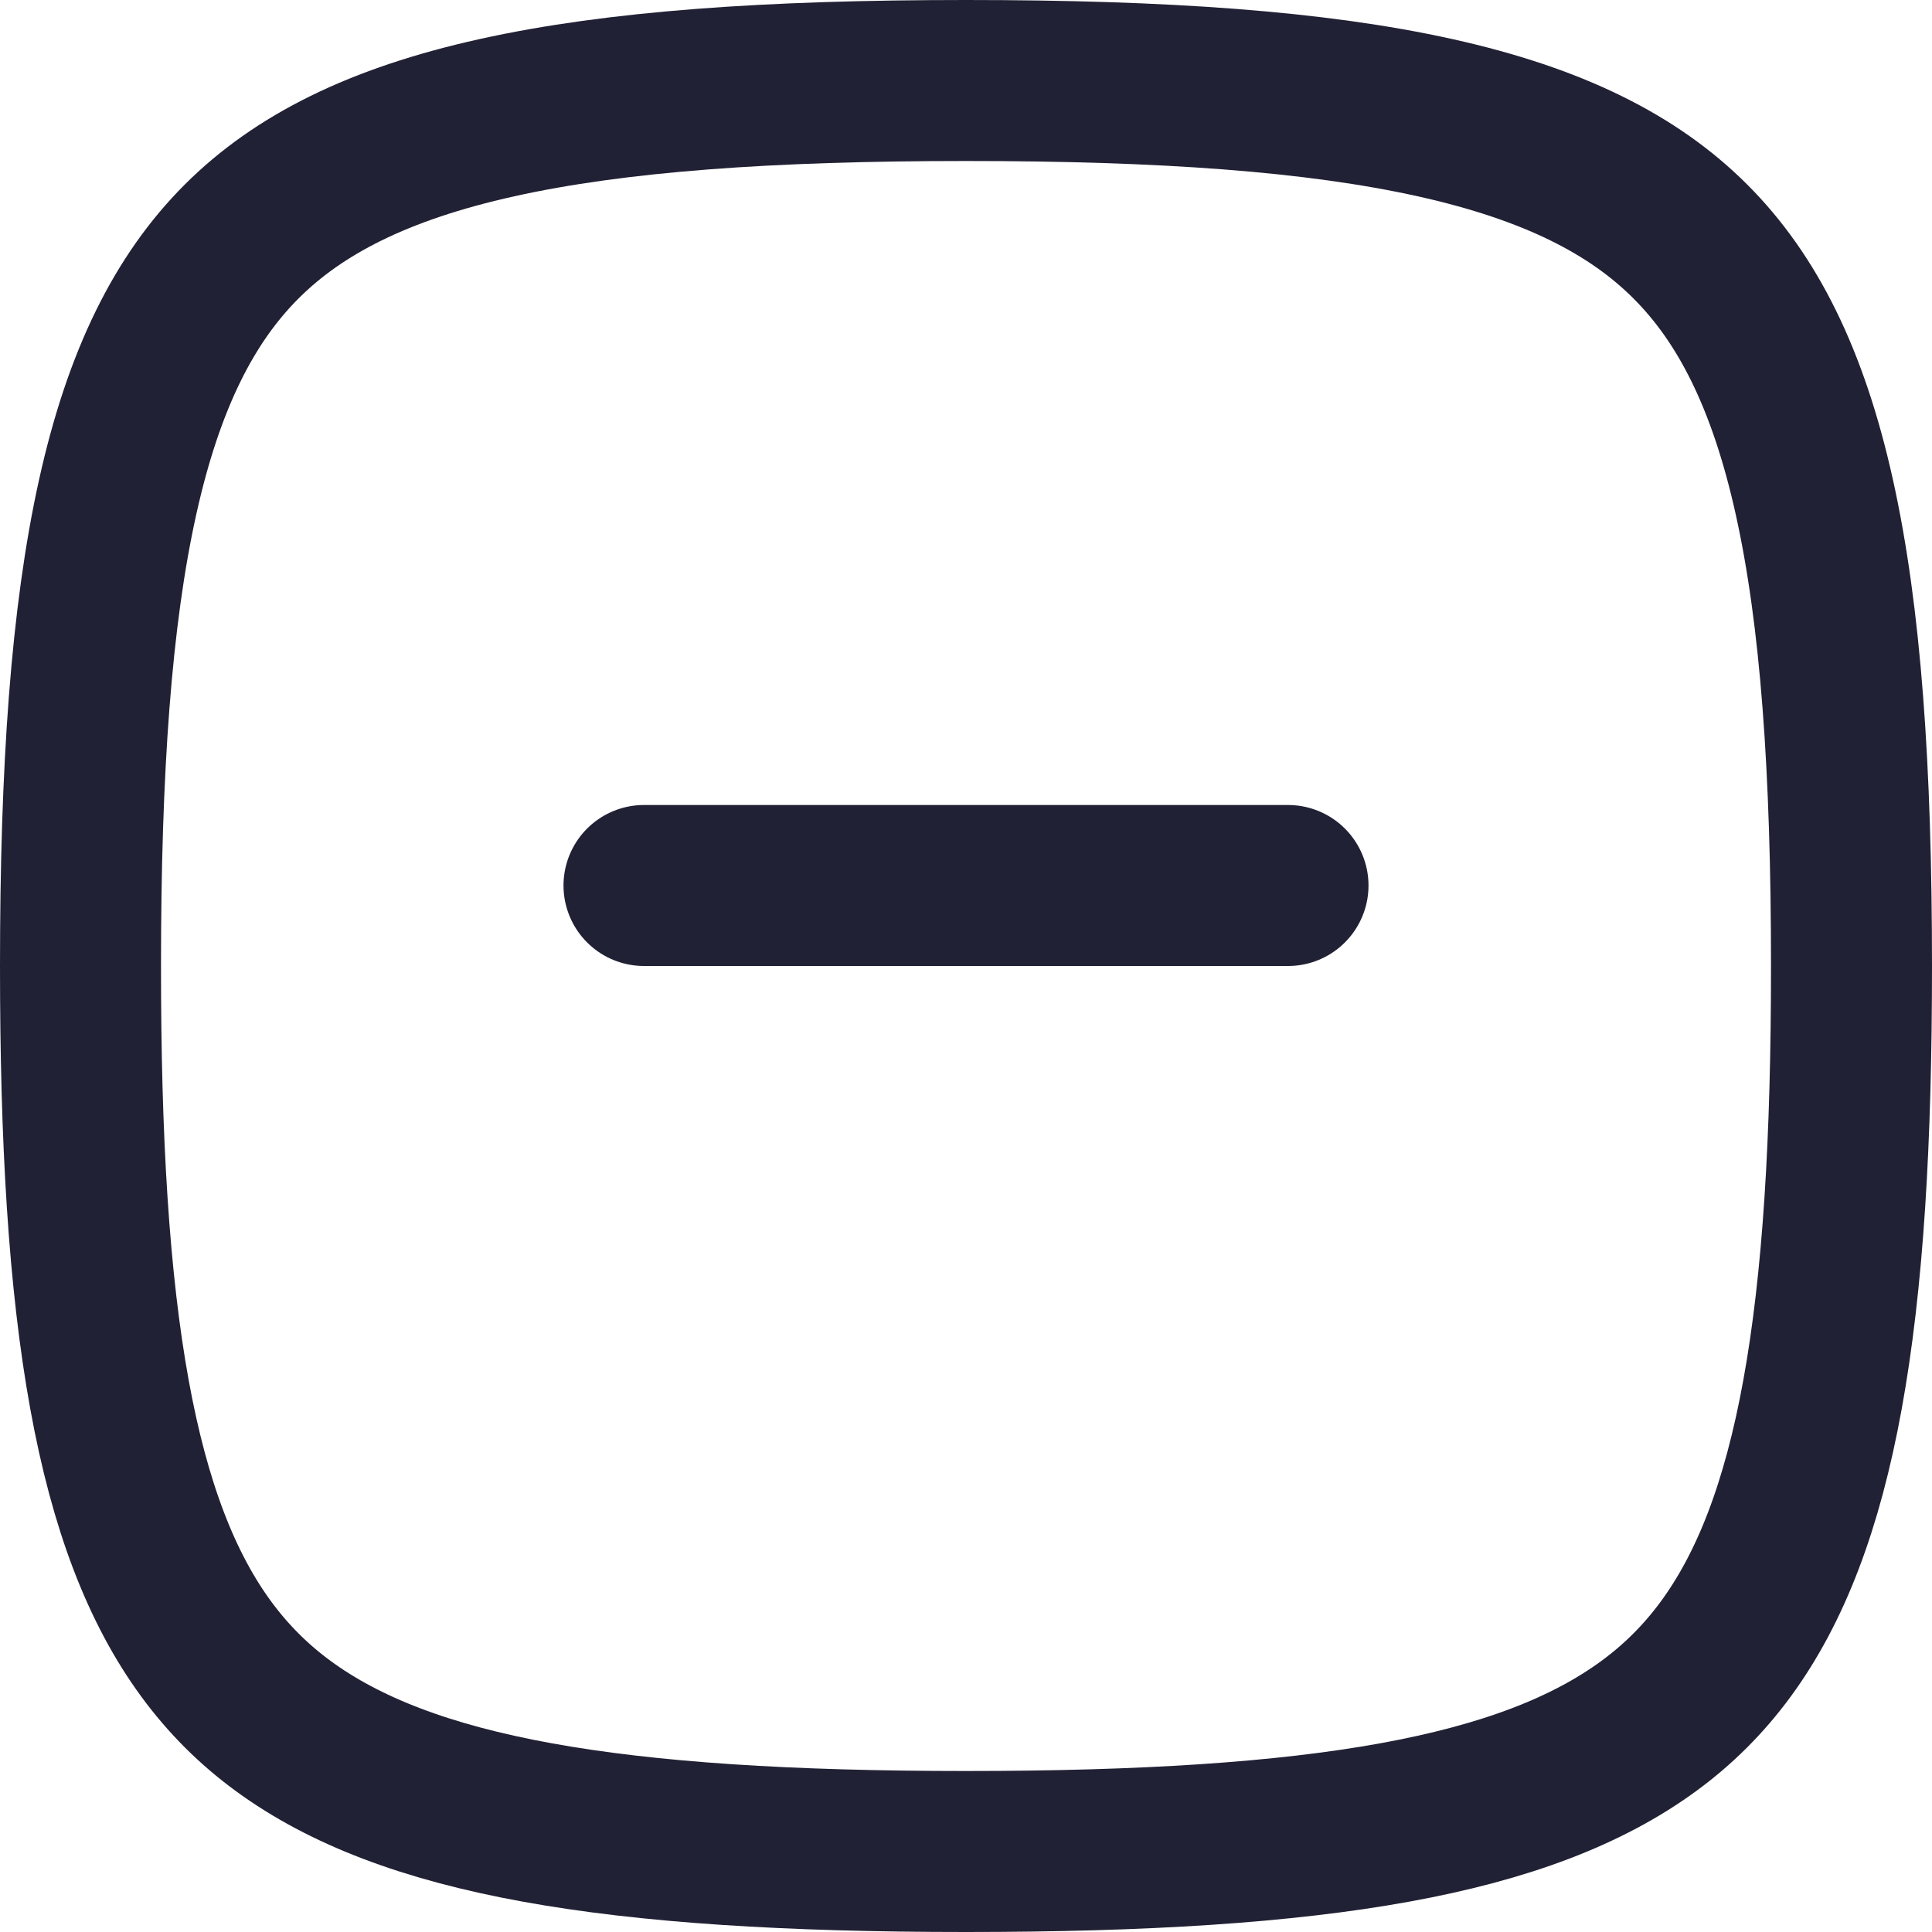 <svg width="24" height="24" viewBox="0 0 24 24" fill="none" xmlns="http://www.w3.org/2000/svg">
<path d="M12 23C16.413 23 18.956 22.56 20.483 21.44C21.927 20.382 22.682 18.532 22.917 14.935C22.975 14.052 23 13.077 23 12C23 9.552 22.867 7.654 22.538 6.173C22.212 4.704 21.706 3.708 20.999 3.001C20.293 2.294 19.296 1.788 17.827 1.462C16.346 1.133 14.448 1 12 1C9.552 1 7.654 1.133 6.173 1.462C4.704 1.788 3.708 2.294 3.001 3.001C2.294 3.708 1.788 4.704 1.462 6.173C1.133 7.654 1 9.552 1 12C1 13.077 1.025 14.052 1.083 14.935C1.318 18.532 2.073 20.382 3.517 21.44C5.044 22.56 7.588 23 12 23Z" stroke="#212135" stroke-width="2" stroke-linecap="round" stroke-linejoin="round"/>
<path d="M8 11H16" stroke="#212135" stroke-width="2" stroke-linecap="round" stroke-linejoin="round"/>
</svg>
